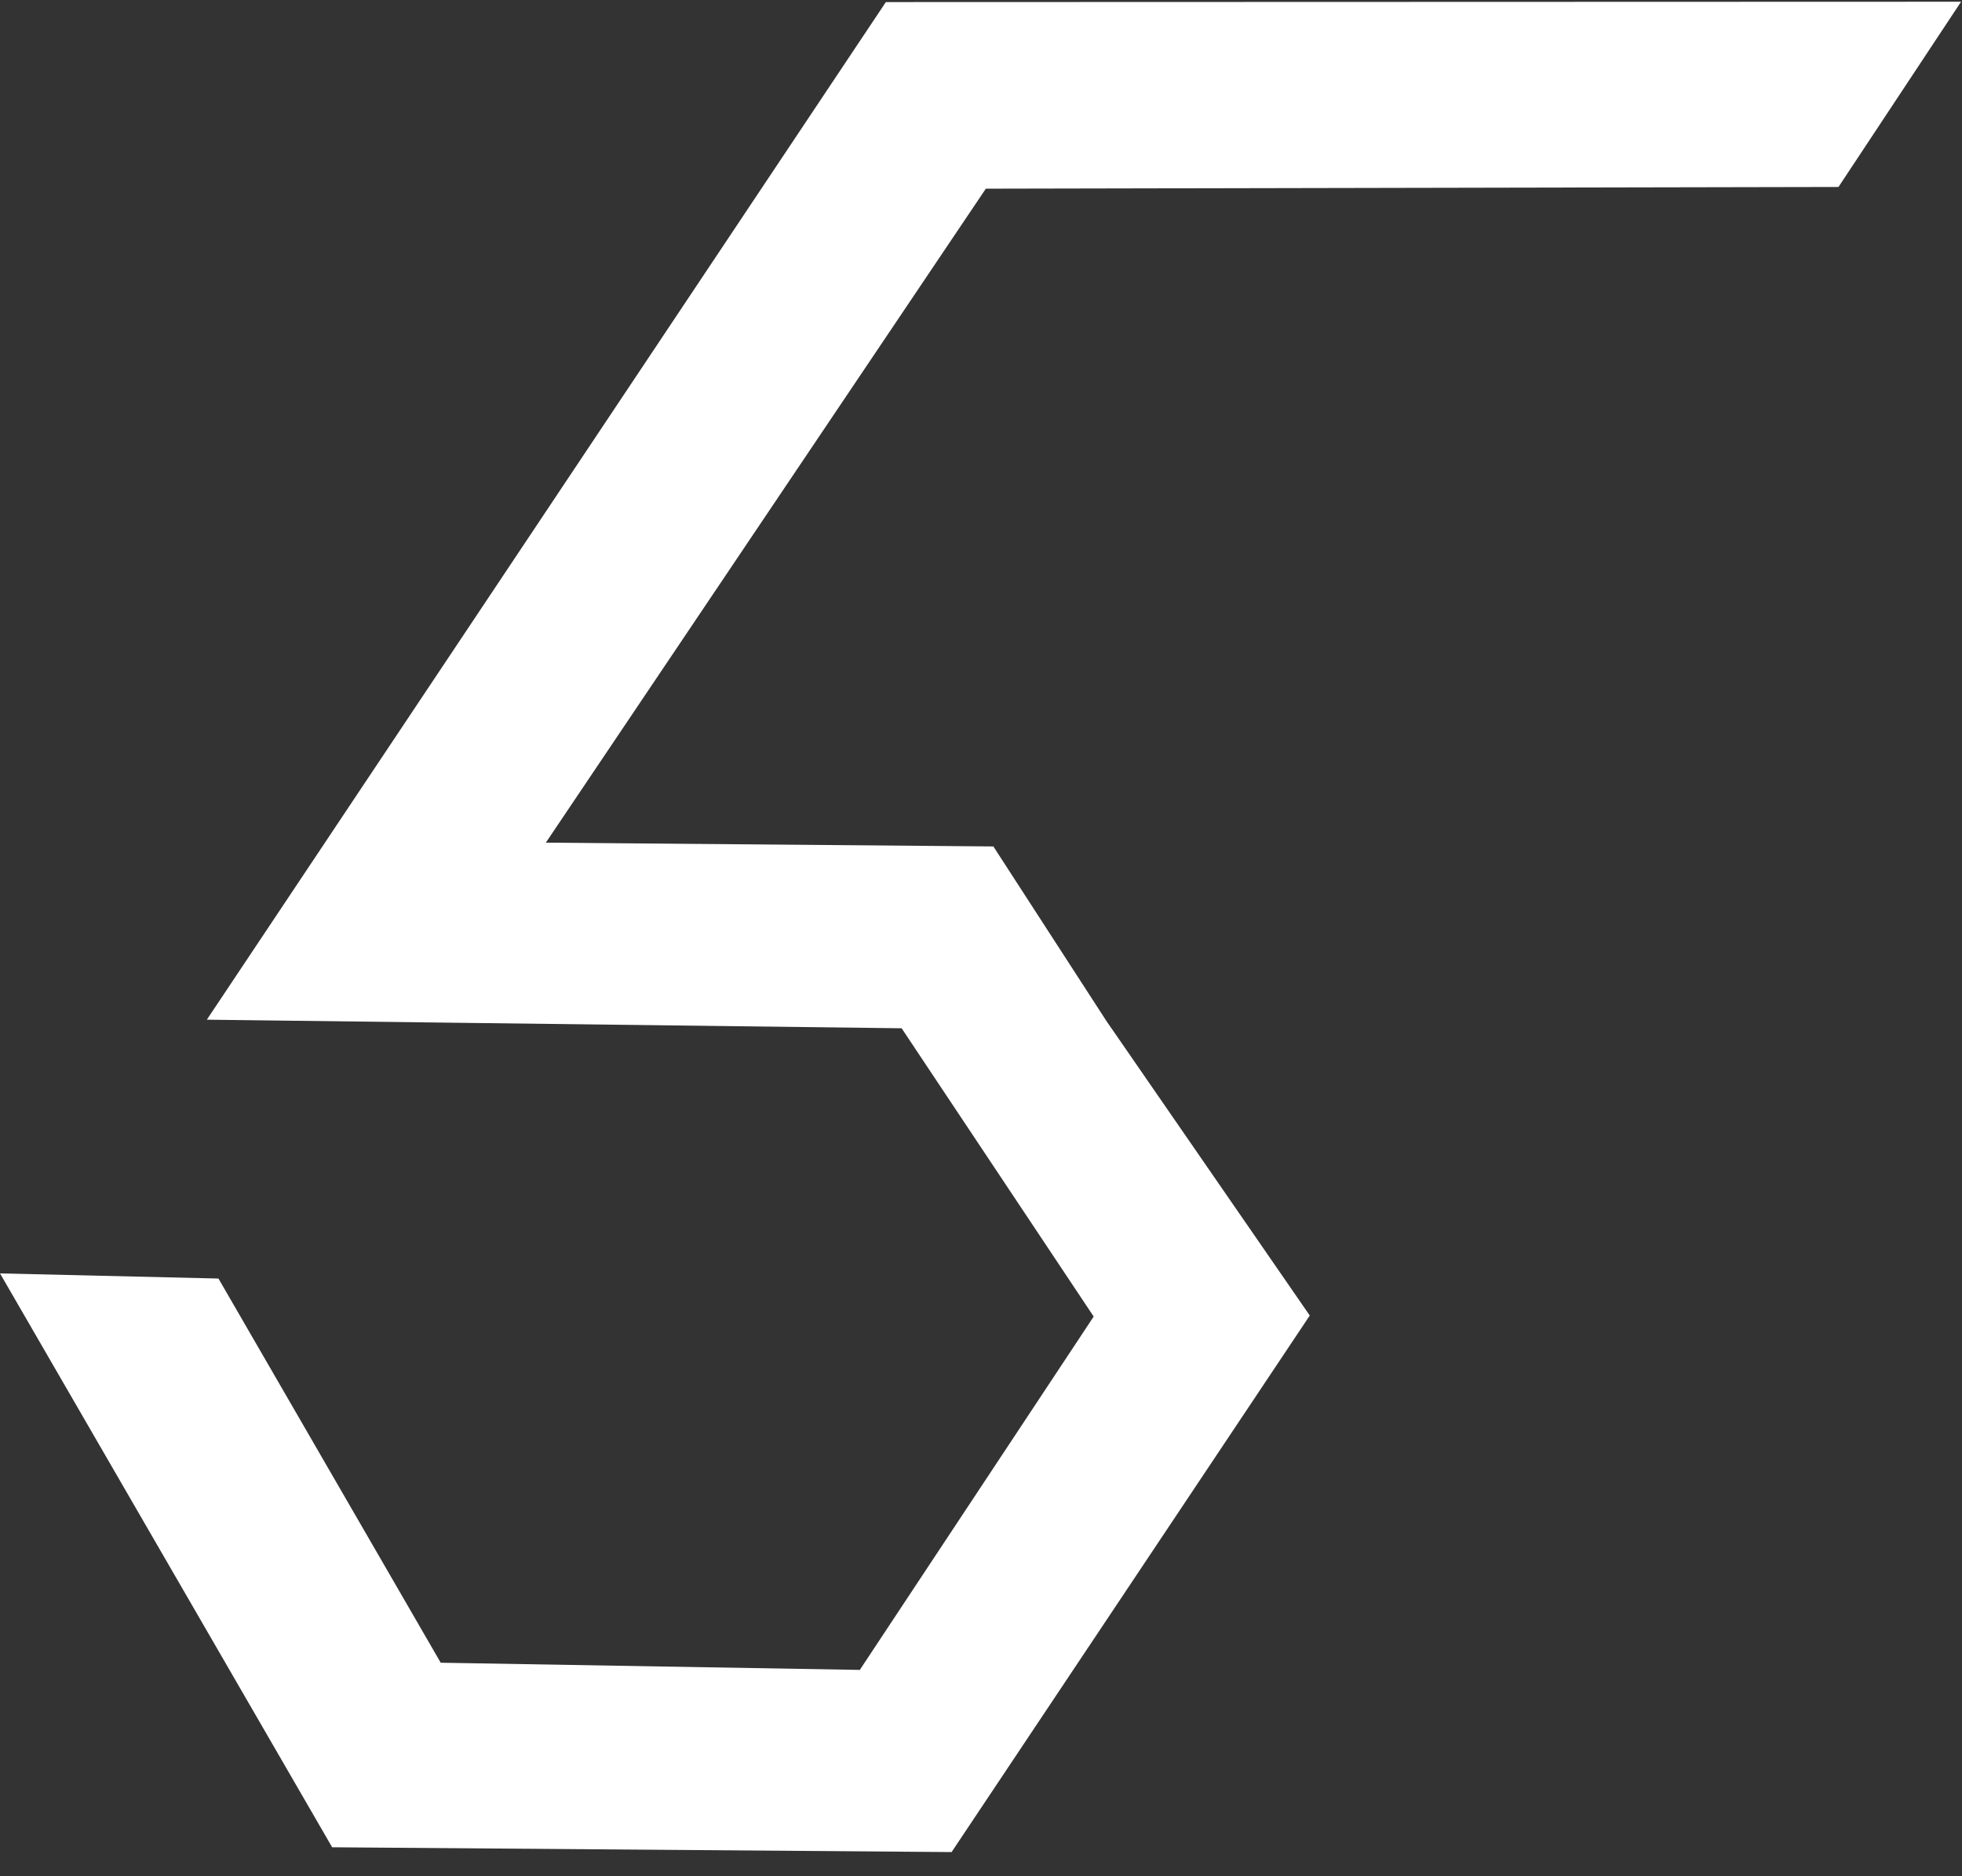 <svg width="69" height="66" viewBox="0 0 69 66" fill="none" xmlns="http://www.w3.org/2000/svg">
<rect x="0" y="0" width="69" height="66" fill="#333333" stroke="none"/>
<path d="M34.67 6.637L19.196 29.642L34.935 29.775L38.897 35.894L38.945 35.966L39.162 36.279L46.062 46.276L33.466 65.15L11.681 64.981L0 44.794L7.683 44.975L15.499 58.489L30.238 58.742L38.463 46.312L31.708 36.17H31.611L7.274 35.869L31.154 0.073L68.967 0.061L64.656 6.577L34.67 6.637Z" fill="white"/>
</svg>
